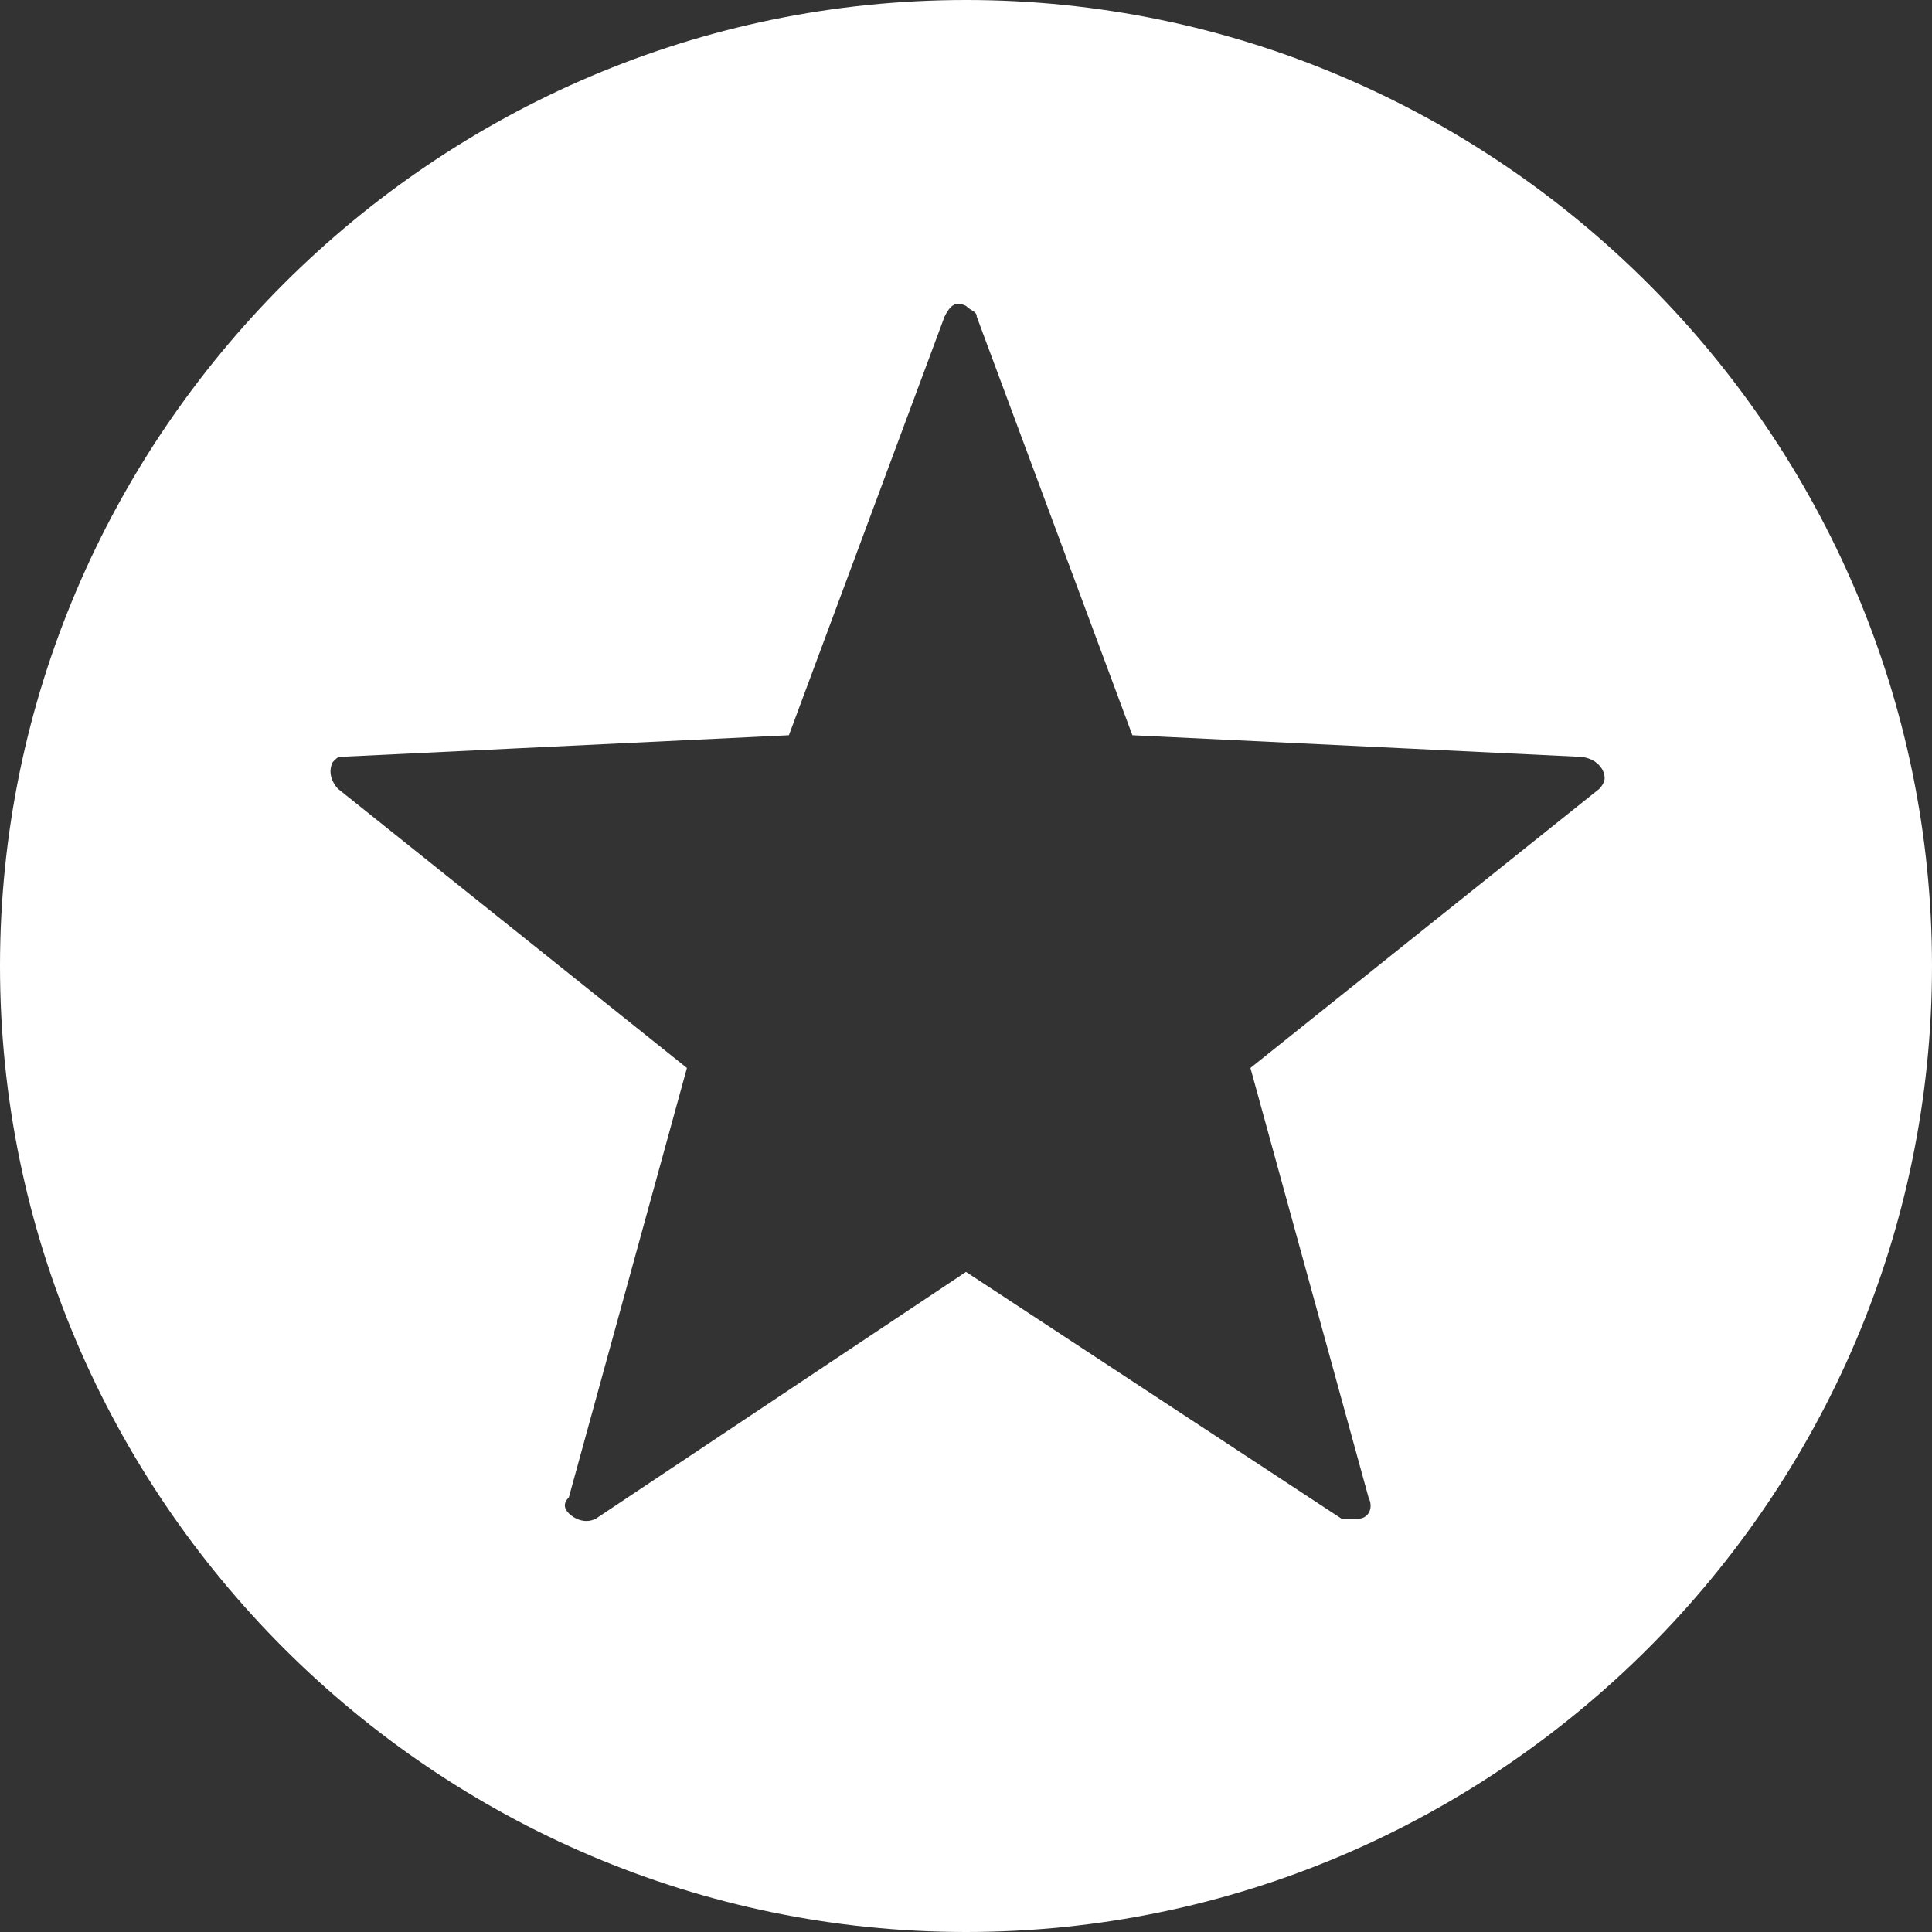 <?xml version="1.0" encoding="utf-8"?>
<!-- Generator: Adobe Illustrator 25.1.0, SVG Export Plug-In . SVG Version: 6.00 Build 0)  -->
<svg version="1.1" id="Layer_1" xmlns="http://www.w3.org/2000/svg" xmlns:xlink="http://www.w3.org/1999/xlink" x="0px" y="0px"
	 viewBox="0 0 36 36" style="enable-background:new 0 0 36 36;" xml:space="preserve">
<rect x="0" y="0" width="36" height="36" fill="#333333" stroke="none"/>
<style type="text/css">
	.st0{fill:#7575F1;}
	.st1{fill:#FFFFFF;}
	.st2{fill:#323232;}
</style>
<path class="st1" d="M18,0C8.1,0,0,8.1,0,18c0,9.9,8.1,18,18,18c9.9,0,18-8.1,18-18C36,8.1,27.9,0,18,0z M29.9,14.5
	c0,0.1-0.1,0.2-0.1,0.2l-6.5,5.2l2.2,8c0.1,0.2,0,0.4-0.2,0.4c0,0,0,0,0,0c-0.1,0-0.2,0-0.3,0L18,23.7l-6.9,4.6
	c-0.2,0.1-0.4,0-0.5-0.1c-0.1-0.1-0.1-0.2,0-0.3l2.2-8l-6.5-5.2c-0.1-0.1-0.2-0.3-0.1-0.5c0.1-0.1,0.1-0.1,0.2-0.1l8.3-0.4l2.9-7.8
	c0.1-0.2,0.2-0.3,0.4-0.2c0,0,0,0,0,0c0.1,0.1,0.2,0.1,0.2,0.2l2.9,7.8l8.3,0.4C29.7,14.1,29.9,14.3,29.9,14.5
	C29.9,14.5,29.9,14.5,29.9,14.5z"/>
</svg>
